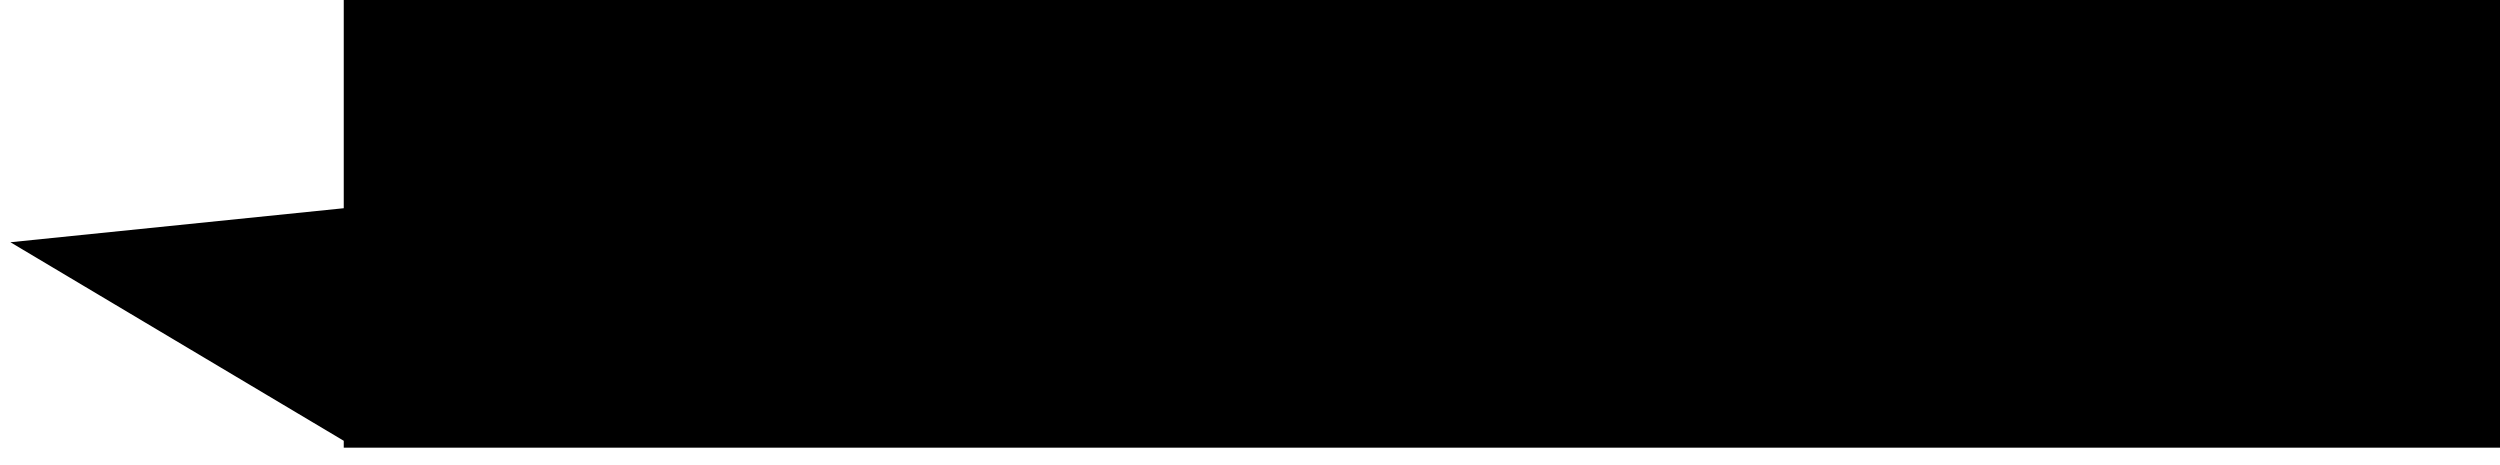 ﻿<?xml version="1.0" encoding="utf-8"?>
<svg version="1.1" xmlns:xlink="http://www.w3.org/1999/xlink" width="86px" height="16px" xmlns="http://www.w3.org/2000/svg">
  <g transform="matrix(1 0 0 1 -42 -130 )">
    <path d="M 53.825 145.4  C 53.825 145.4  53.825 145.163  53.825 145.163  C 53.825 145.163  42.358 138.333  42.358 138.333  C 42.358 138.333  53.825 137.163  53.825 137.163  C 53.825 137.163  53.825 130  53.825 130  C 53.825 130  128 130  128 130  C 128 130  128 145.4  128 145.4  C 128 145.4  53.825 145.4  53.825 145.4  Z " fill-rule="nonzero" fill="#000000" stroke="none" />
  </g>
</svg>